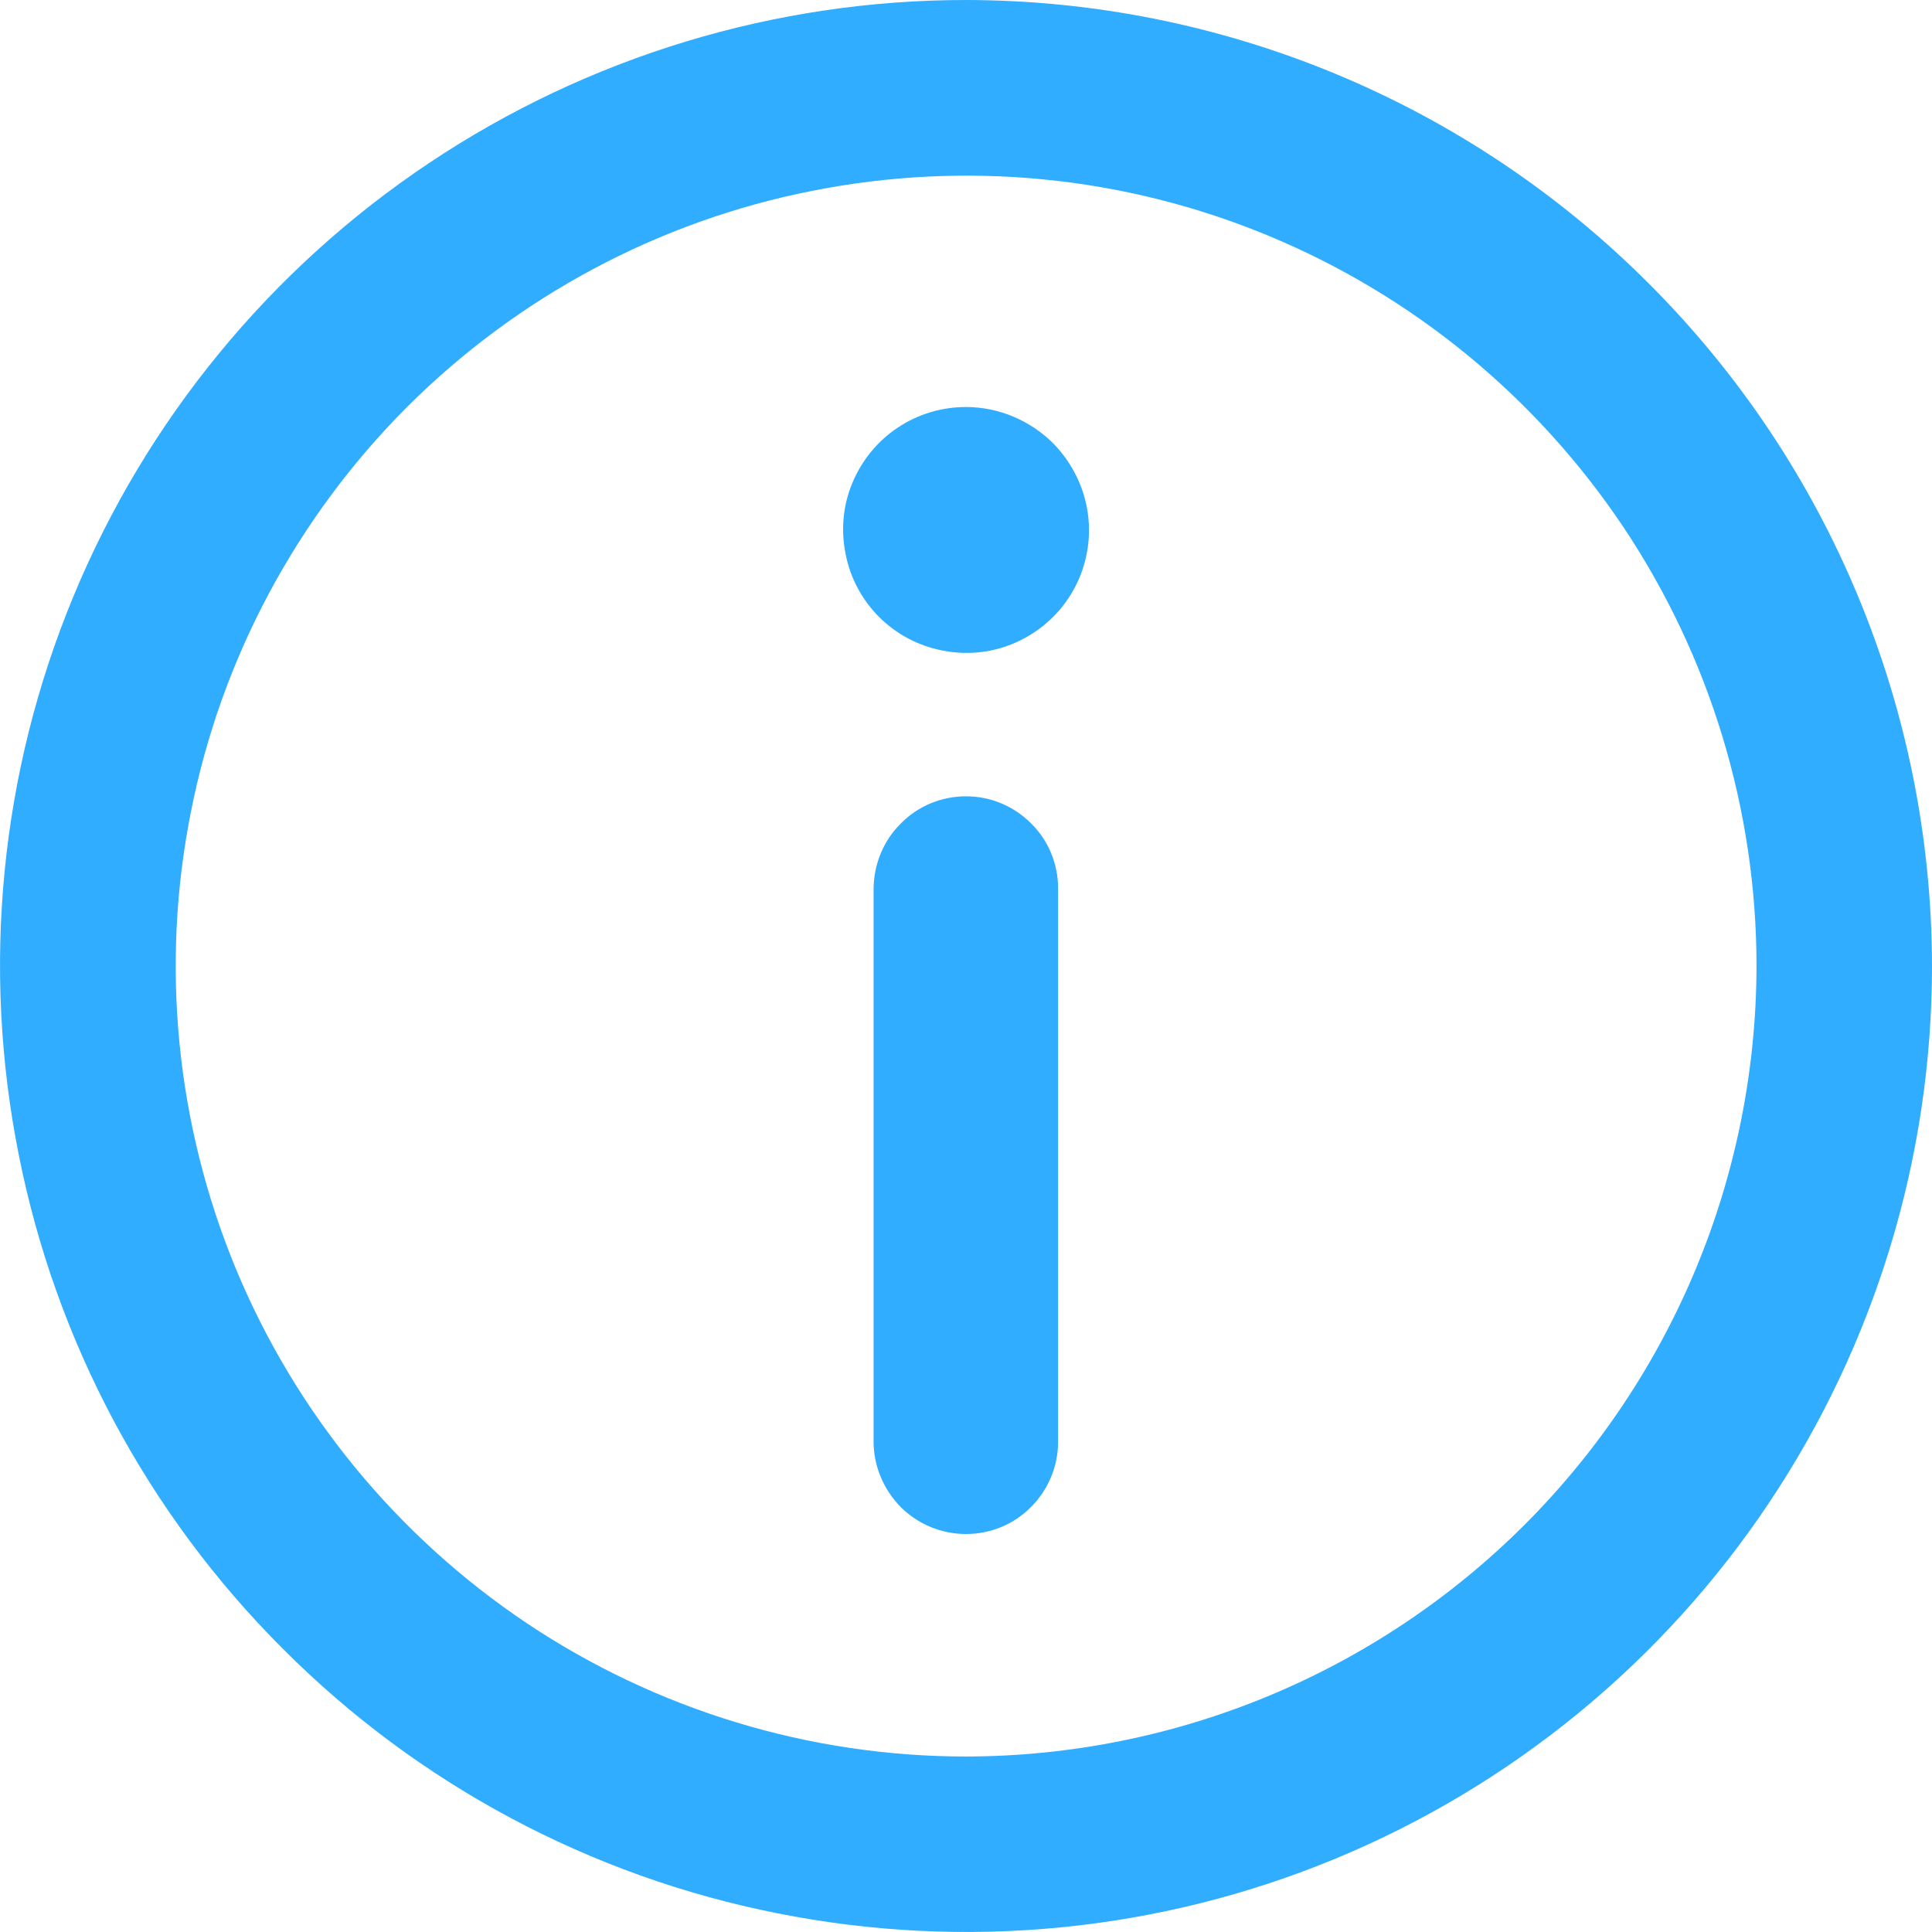 <svg width="6" height="6" viewBox="0 0 6 6" fill="none" xmlns="http://www.w3.org/2000/svg">
<g id="Group 1357">
<path id="Path 12" d="M3 0C2.407 0 1.827 0.176 1.333 0.506C0.84 0.835 0.455 1.304 0.228 1.852C0.001 2.4 -0.058 3.003 0.058 3.585C0.173 4.167 0.459 4.702 0.879 5.121C1.298 5.541 1.833 5.827 2.415 5.942C2.997 6.058 3.6 5.999 4.148 5.772C4.696 5.545 5.165 5.16 5.494 4.667C5.824 4.173 6 3.593 6 3C5.999 2.205 5.683 1.442 5.12 0.88C4.558 0.317 3.795 0.001 3 0V0ZM3 5.455C2.515 5.455 2.04 5.311 1.636 5.041C1.233 4.771 0.918 4.388 0.732 3.939C0.547 3.491 0.498 2.997 0.593 2.521C0.687 2.045 0.921 1.608 1.264 1.264C1.608 0.921 2.045 0.687 2.521 0.593C2.997 0.498 3.491 0.546 3.939 0.732C4.388 0.918 4.771 1.233 5.041 1.636C5.311 2.04 5.455 2.515 5.455 3C5.454 3.651 5.195 4.275 4.735 4.735C4.275 5.195 3.651 5.454 3 5.455V5.455Z" fill="#31ADFF"/>
<path id="Path 13" d="M3 1.264C2.925 1.264 2.851 1.286 2.788 1.328C2.725 1.37 2.676 1.43 2.647 1.5C2.618 1.569 2.611 1.646 2.626 1.72C2.64 1.794 2.677 1.863 2.73 1.916C2.783 1.969 2.852 2.006 2.926 2.02C3 2.035 3.076 2.028 3.146 1.999C3.216 1.97 3.276 1.921 3.318 1.858C3.36 1.795 3.382 1.721 3.382 1.646C3.382 1.545 3.341 1.448 3.27 1.376C3.198 1.305 3.101 1.264 3 1.264V1.264Z" fill="#31ADFF"/>
<path id="Path 14" d="M3 2.473C2.924 2.473 2.851 2.503 2.798 2.557C2.744 2.61 2.714 2.683 2.713 2.759V4.477C2.713 4.553 2.744 4.626 2.797 4.68C2.851 4.734 2.924 4.764 3 4.764C3.076 4.764 3.149 4.734 3.202 4.68C3.256 4.626 3.286 4.553 3.286 4.477V2.759C3.286 2.683 3.256 2.61 3.202 2.557C3.148 2.503 3.076 2.473 3 2.473V2.473Z" fill="#31ADFF"/>
</g>
</svg>
